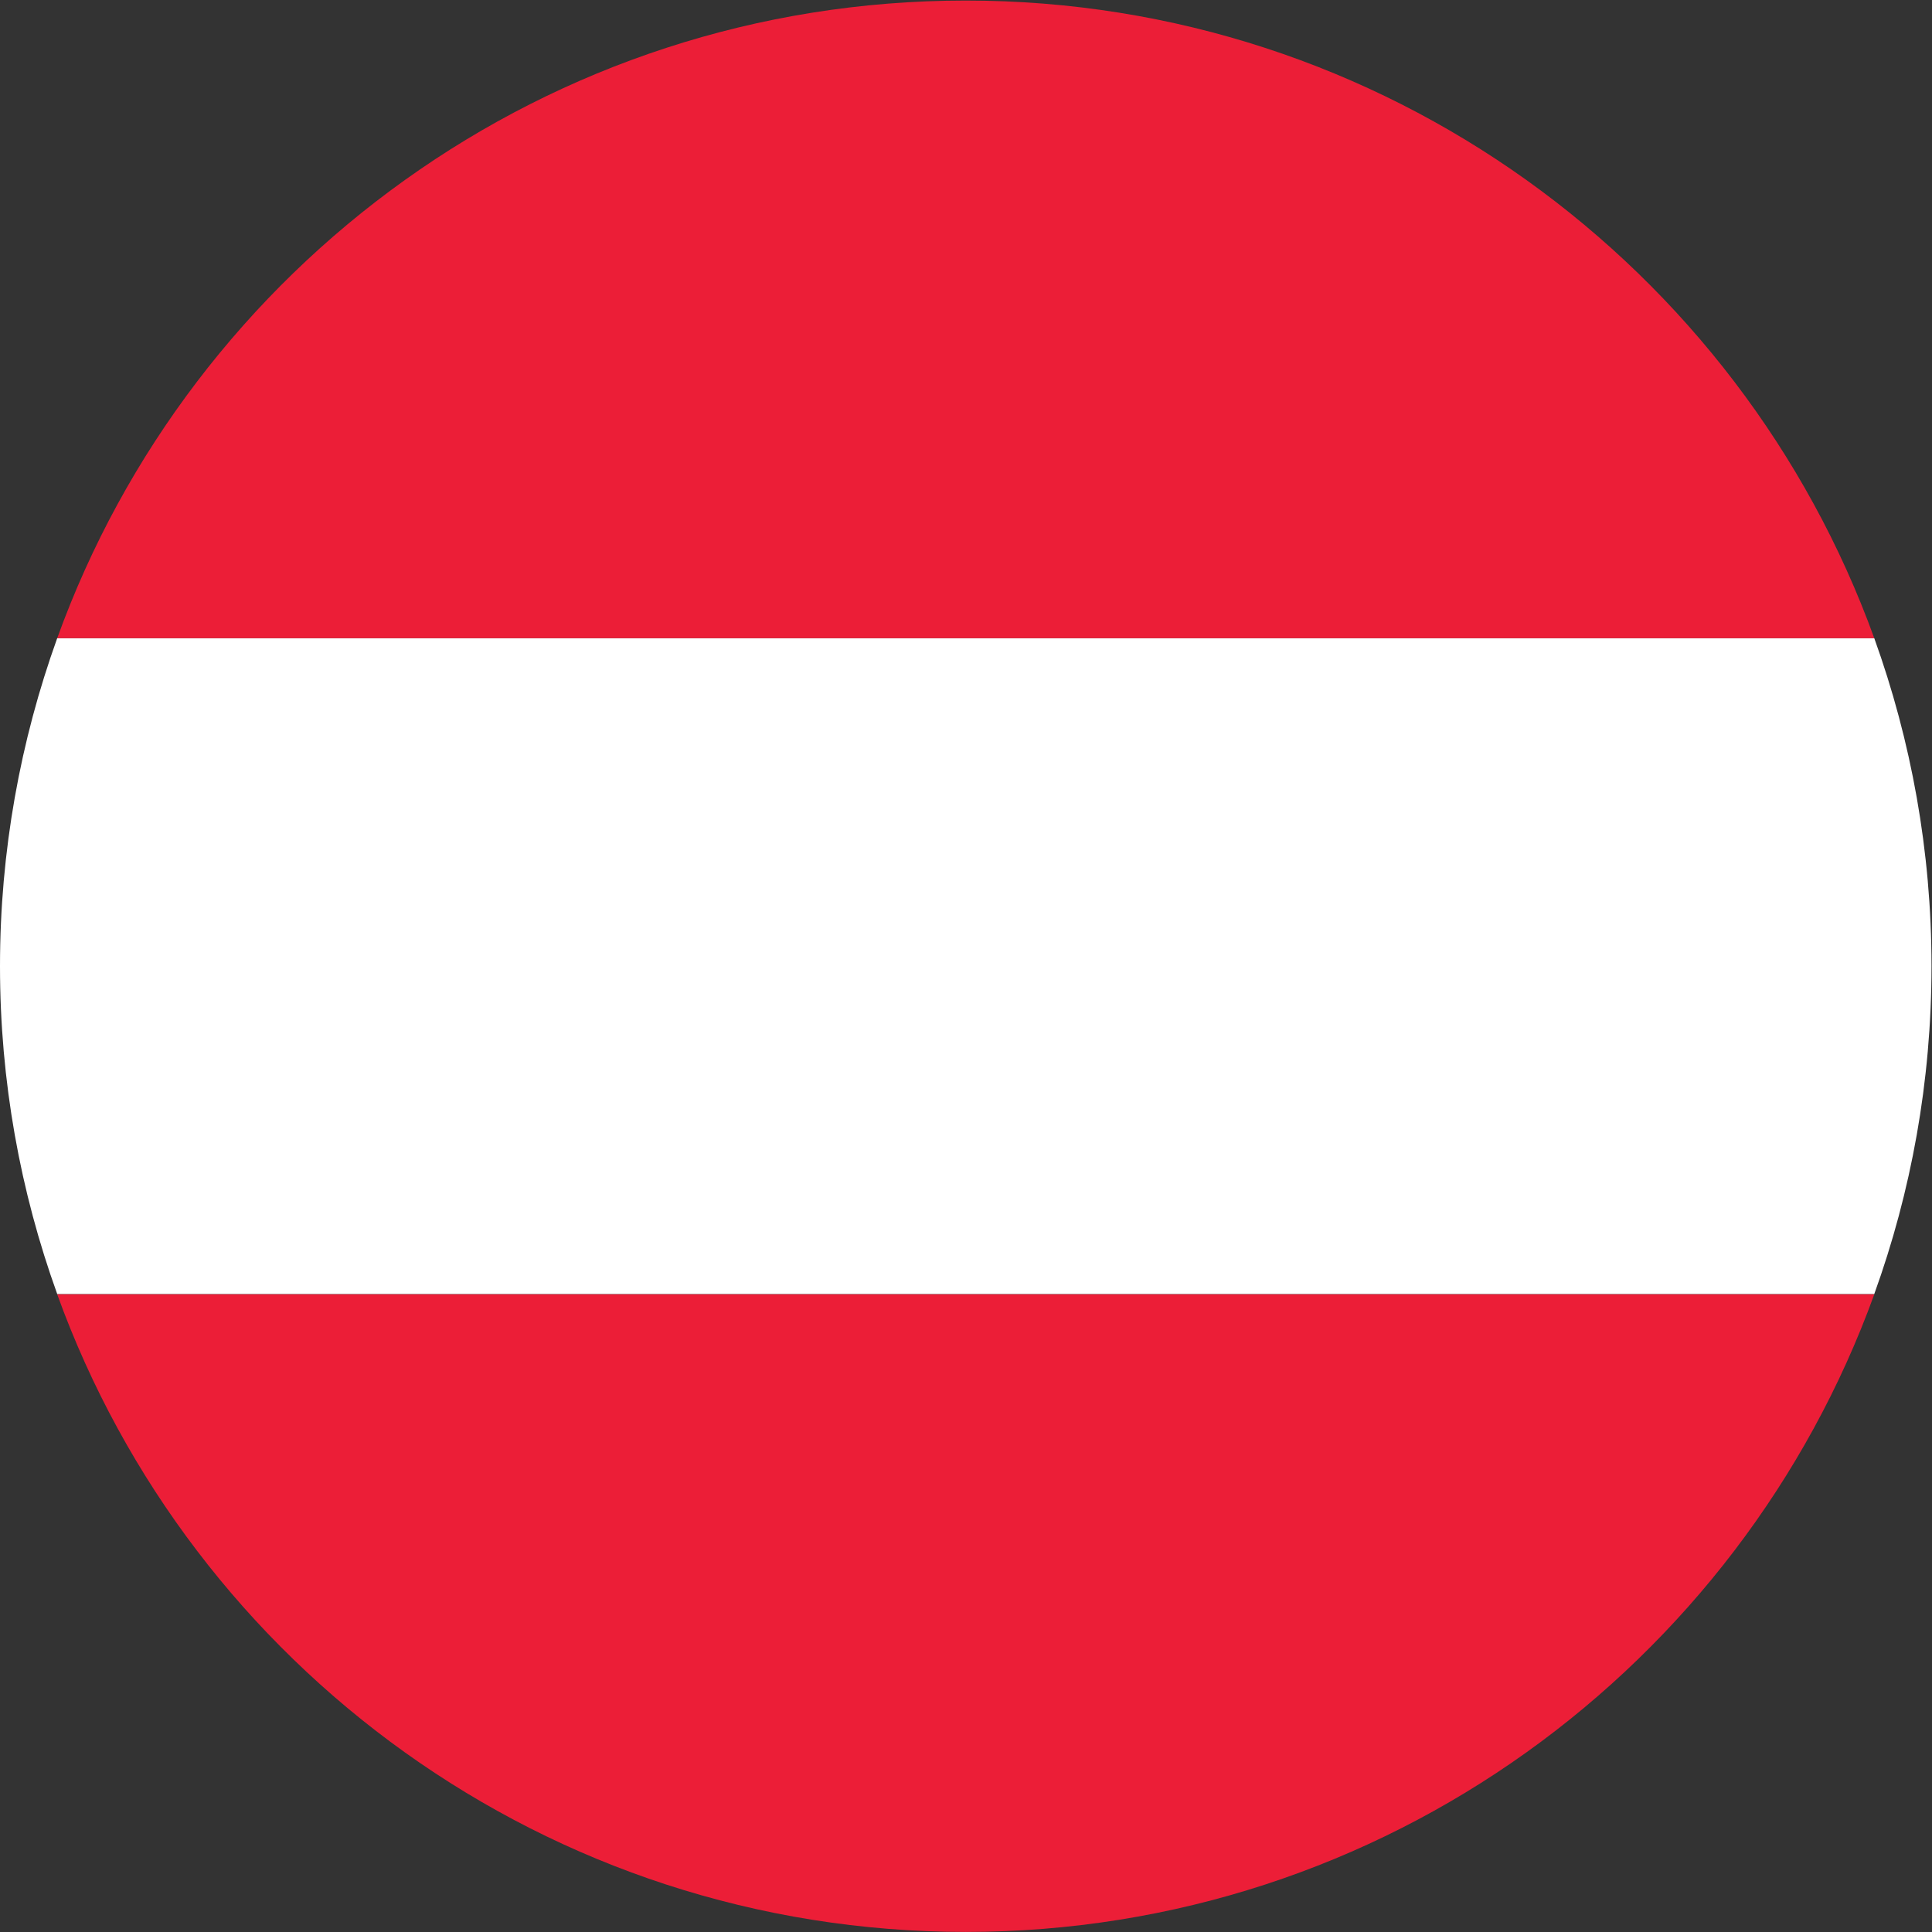 <?xml version="1.0" encoding="UTF-8" standalone="no"?>
<svg
   xmlns:dc="http://purl.org/dc/elements/1.1/"
   xmlns:cc="http://creativecommons.org/ns#"
   xmlns:rdf="http://www.w3.org/1999/02/22-rdf-syntax-ns#"
   xmlns:svg="http://www.w3.org/2000/svg"
   xmlns="http://www.w3.org/2000/svg"
   version="1.1"
   id="svg2"
   xml:space="preserve"
   width="42.667"
   height="42.667"
   viewBox="0 0 42.667 42.667"><rect x="0" y="0" width="42.667" height="42.667" fill="#333333" stroke="none"/><defs
     id="defs6" /><g
     id="g10"
     transform="matrix(1.333,0,0,-1.333,0,42.667)"><g
       id="g12"
       transform="scale(0.1)"><path
         d="M 9.48,214.355 H 310.516 c 6.117,-16.984 9.484,-35.269 9.484,-54.343 0,-19.09 -3.367,-37.383 -9.484,-54.321 H 9.48 C 3.375,122.629 0,140.922 0,160.012 c 0,19.074 3.375,37.359 9.48,54.343"
         style="fill:#ffffff;fill-opacity:1;fill-rule:evenodd;stroke:none"
         id="path14" /><path
         d="M 310.516,214.355 H 9.48 C 31.719,275.953 90.719,319.992 160.004,319.992 c 69.238,0 128.226,-44.039 150.512,-105.637"
         style="fill:#ec1e37;fill-opacity:1;fill-rule:evenodd;stroke:none"
         id="path16" /><path
         d="M 9.48,105.641 H 310.516 C 288.23,44.086 229.242,0.012 160.004,0.012 90.719,0.012 31.719,44.086 9.48,105.641"
         style="fill:#ec1e37;fill-opacity:1;fill-rule:evenodd;stroke:none"
         id="path18" /></g></g></svg>

